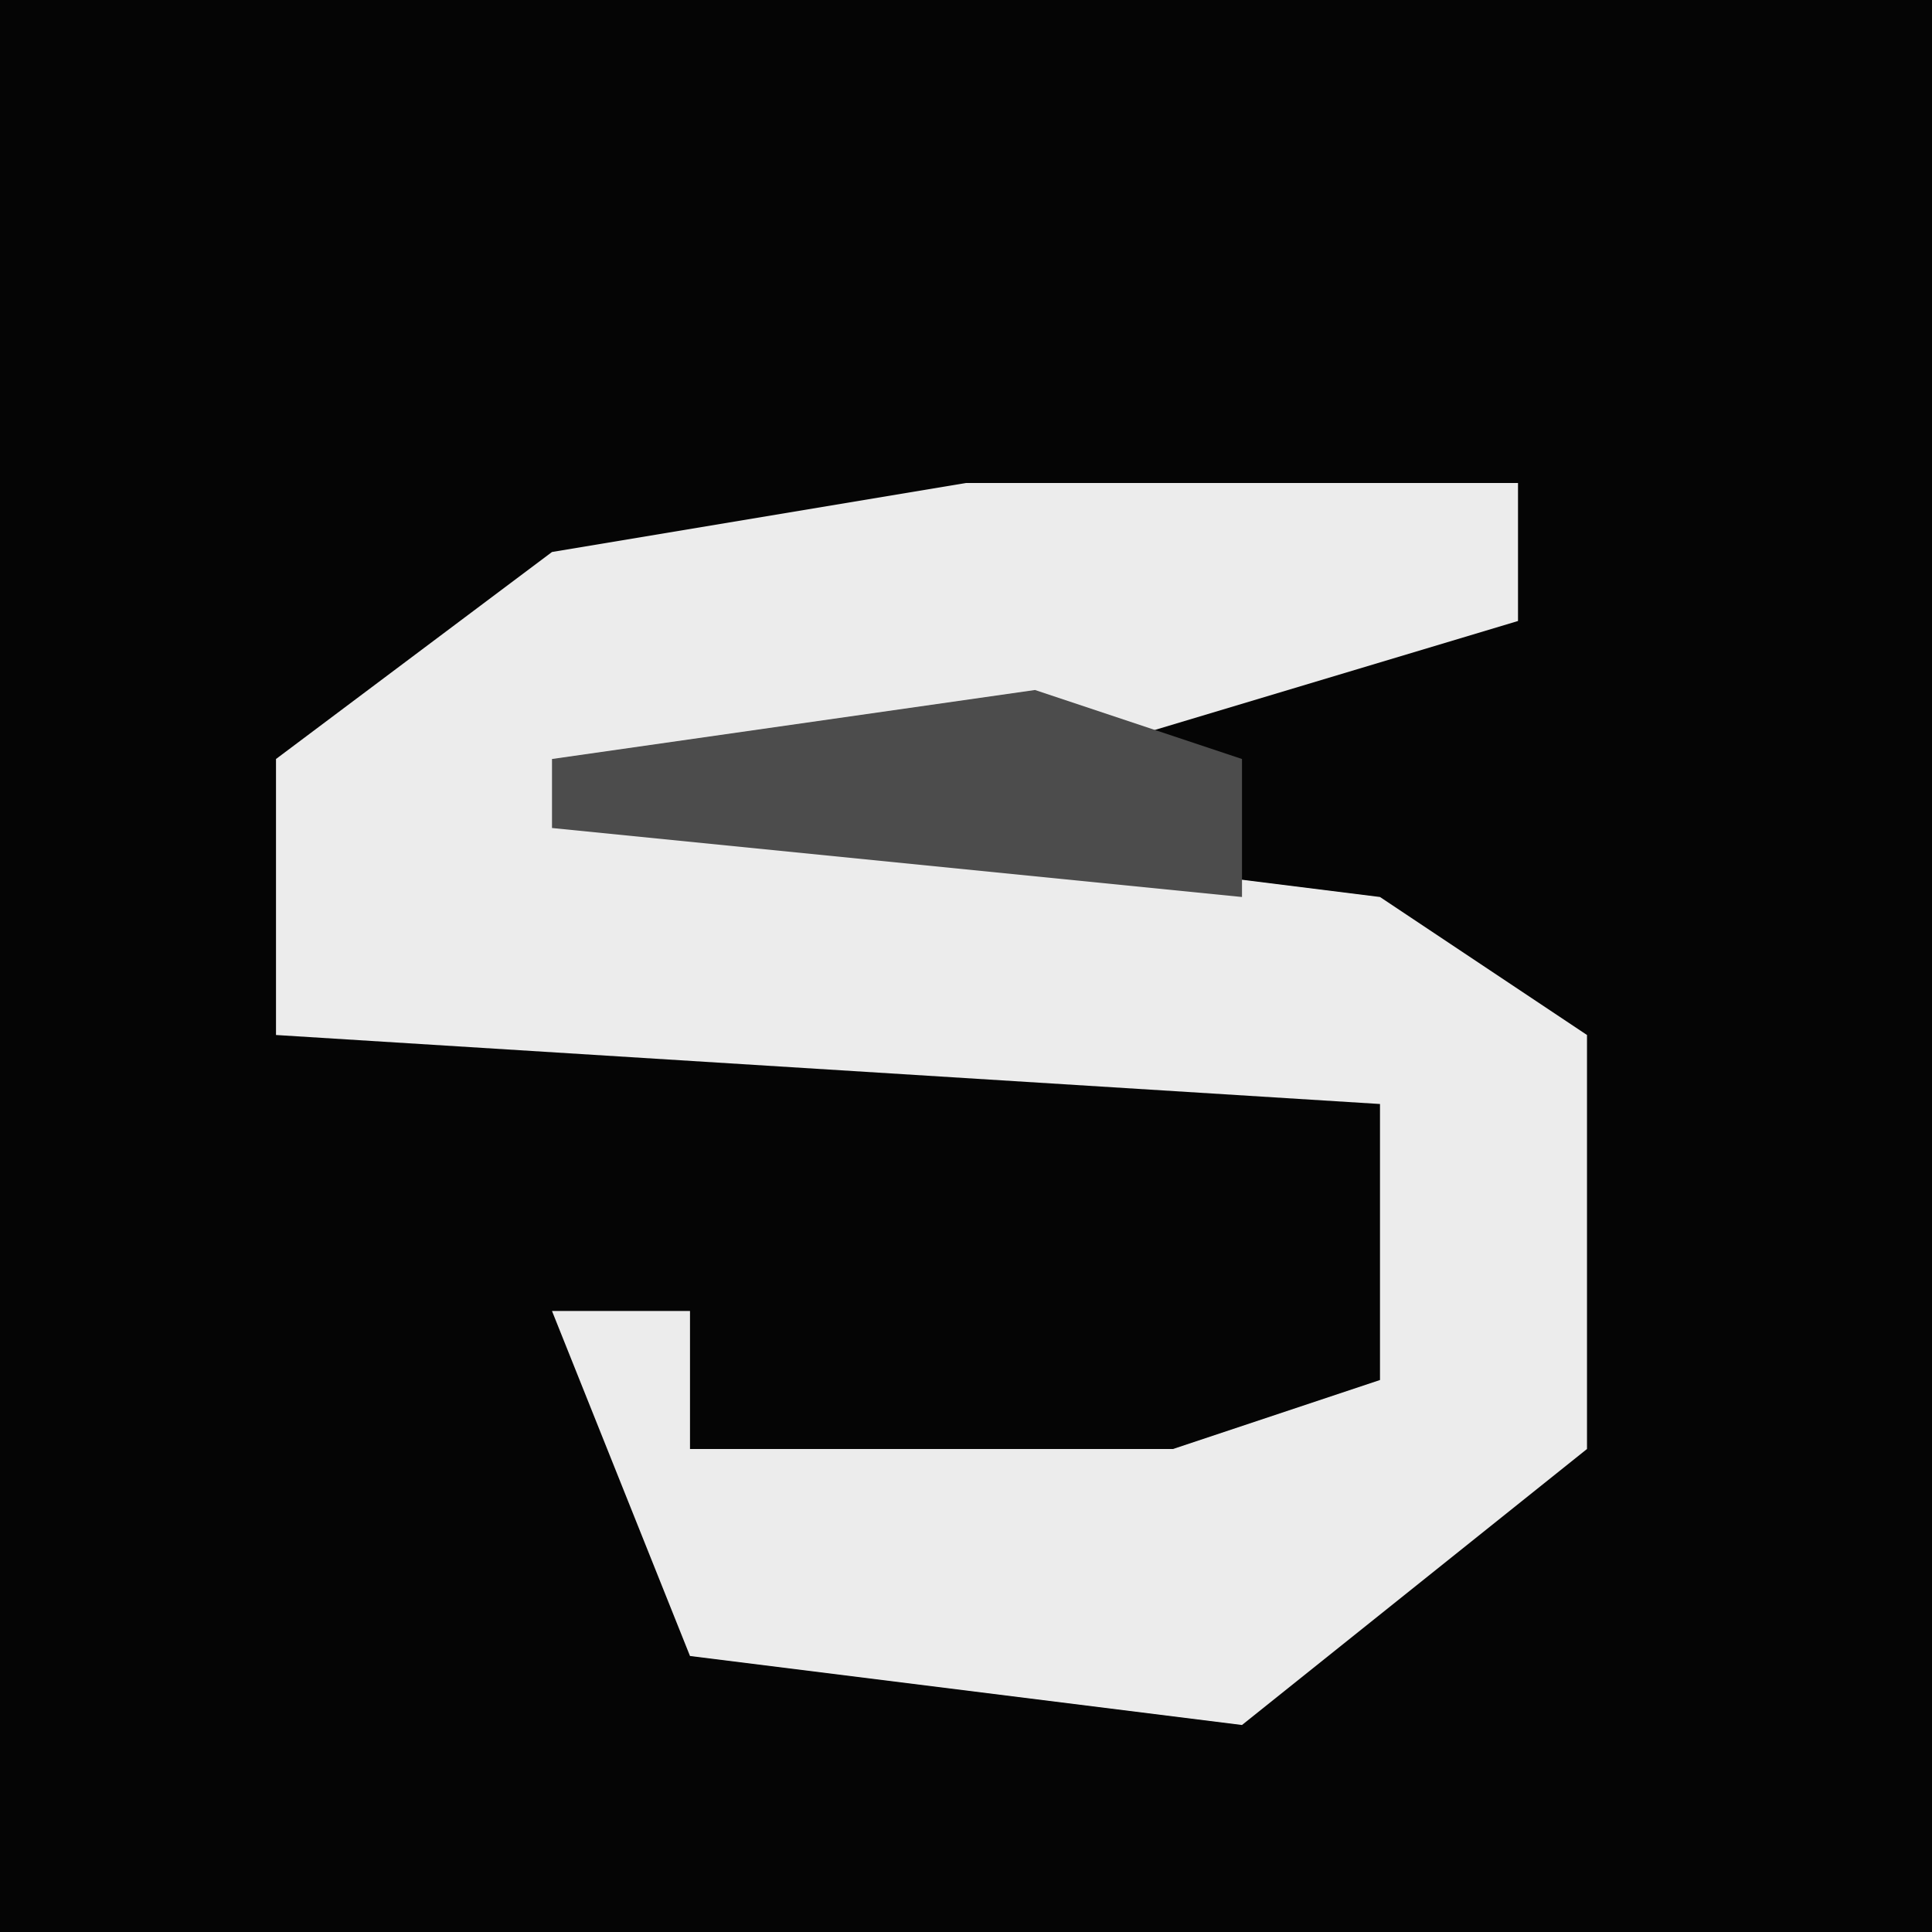 <?xml version="1.0" encoding="UTF-8"?>
<svg version="1.1" xmlns="http://www.w3.org/2000/svg" width="28" height="28">
<path d="M0,0 L28,0 L28,28 L0,28 Z " fill="#050505" transform="translate(0,0)"/>
<path d="M0,0 L8,0 L8,2 L-2,5 L6,6 L9,8 L9,14 L4,18 L-4,17 L-6,12 L-4,12 L-4,14 L3,14 L6,13 L6,9 L-10,8 L-10,4 L-6,1 Z " fill="#ECECEC" transform="translate(14,7)"/>
<path d="M0,0 L3,1 L3,3 L-7,2 L-7,1 Z " fill="#4C4C4C" transform="translate(15,10)"/>
</svg>
